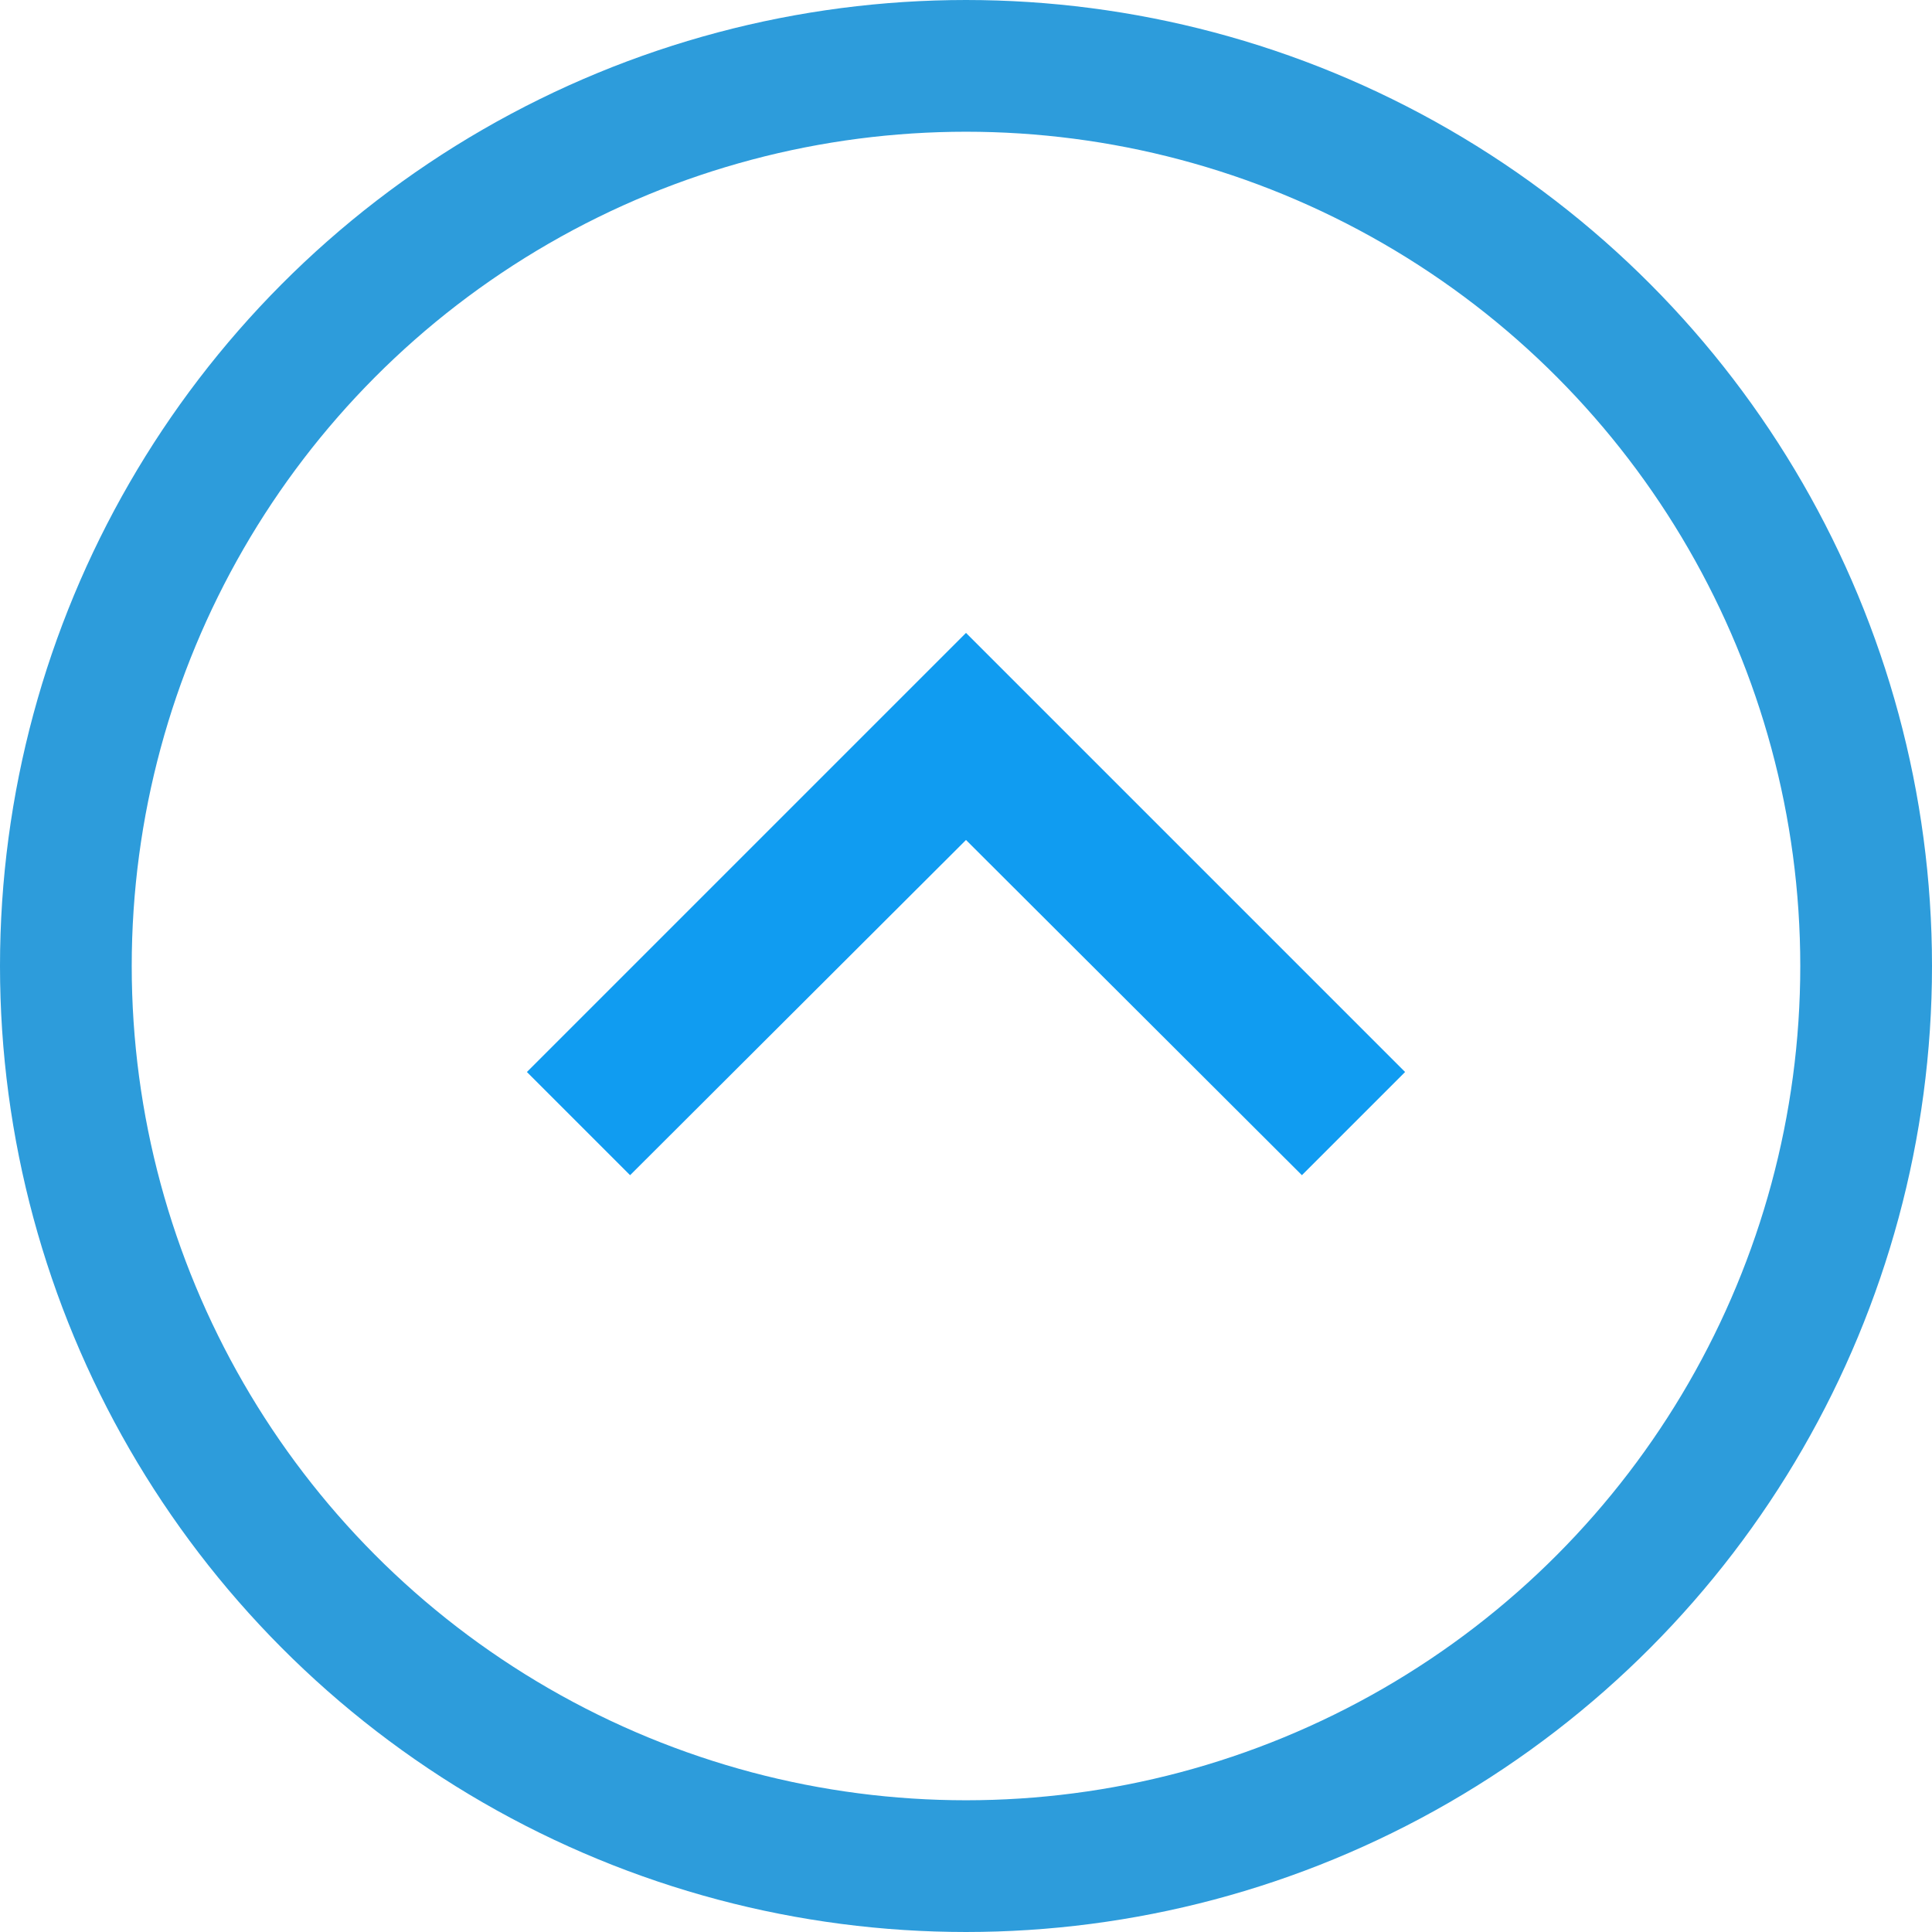 <svg width="22" height="22" viewBox="0 0 22 22" fill="none" xmlns="http://www.w3.org/2000/svg">
<path fill-rule="evenodd" clip-rule="evenodd" d="M14.825 13.382L11 9.565L7.175 13.382L6 12.207L11 7.207L16 12.207L14.825 13.382Z" fill="#109CF1"/>
<circle cx="11" cy="11" r="10.25" transform="rotate(-180 11 11)" stroke="#2D9CDB" stroke-width="1.5"/>
</svg>
